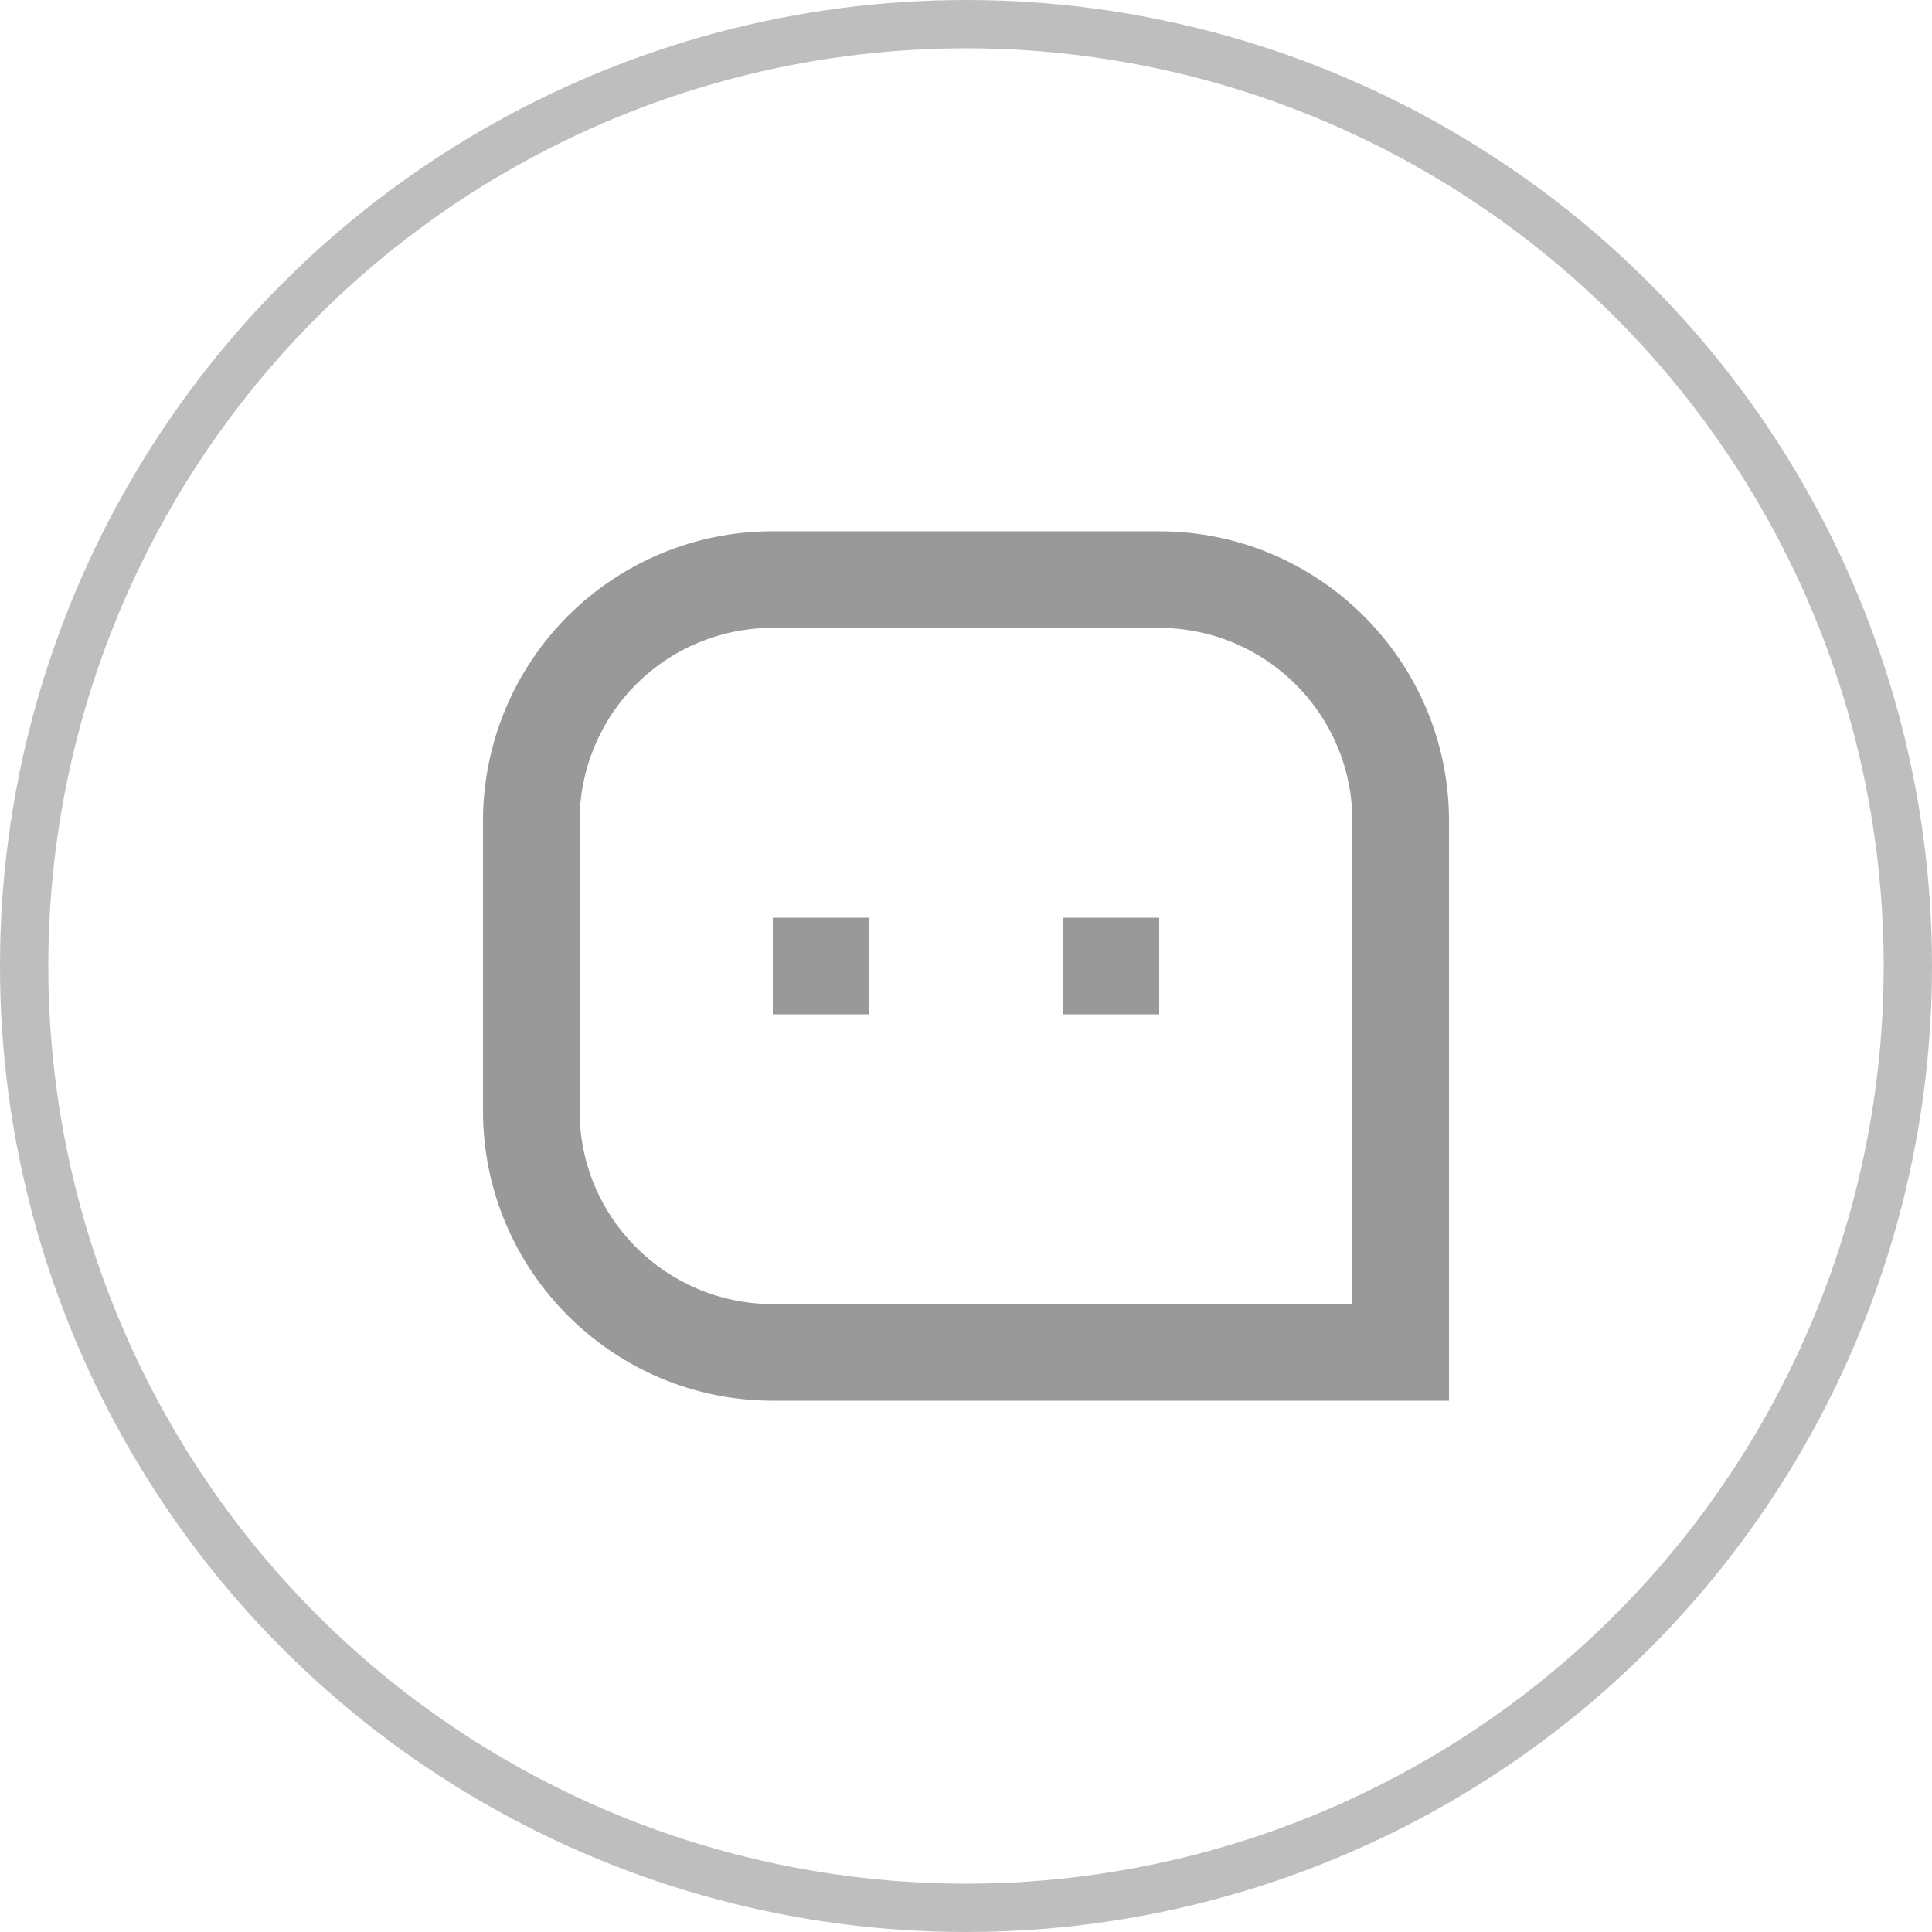 <svg width="40" height="40" viewBox="0 0 40 40" fill="none" xmlns="http://www.w3.org/2000/svg" xmlns:xlink="http://www.w3.org/1999/xlink">
	<desc>
			Created with Pixso.
	</desc>
	<circle id="椭圆 6" cx="20" cy="20" r="19.5" stroke="#7E7E7E" stroke-opacity="0.5"/>
	<path id="形状" d="M11.758 12.752C10.633 13.877 10 15.403 10 16.994L10 23.006C10 26.305 12.688 29 16 29L30 29L30 16.994C30 13.695 27.312 11 24 11L16 11C14.41 10.997 12.883 11.628 11.758 12.752ZM28 16.994L28 27L16 27C13.793 26.998 12.004 25.212 12 23.006L12 16.994C12 15.934 12.422 14.916 13.172 14.167C13.922 13.417 14.938 12.997 16 13L24 13C26.207 13.002 27.996 14.788 28 16.994ZM18 19L16 19L16 21L18 21L18 19ZM22 19L24 19L24 21L22 21L22 19Z" clip-rule="evenodd" fill-rule="evenodd" fill="#000000" fill-opacity="0.4"/>
	<defs/>
</svg>
